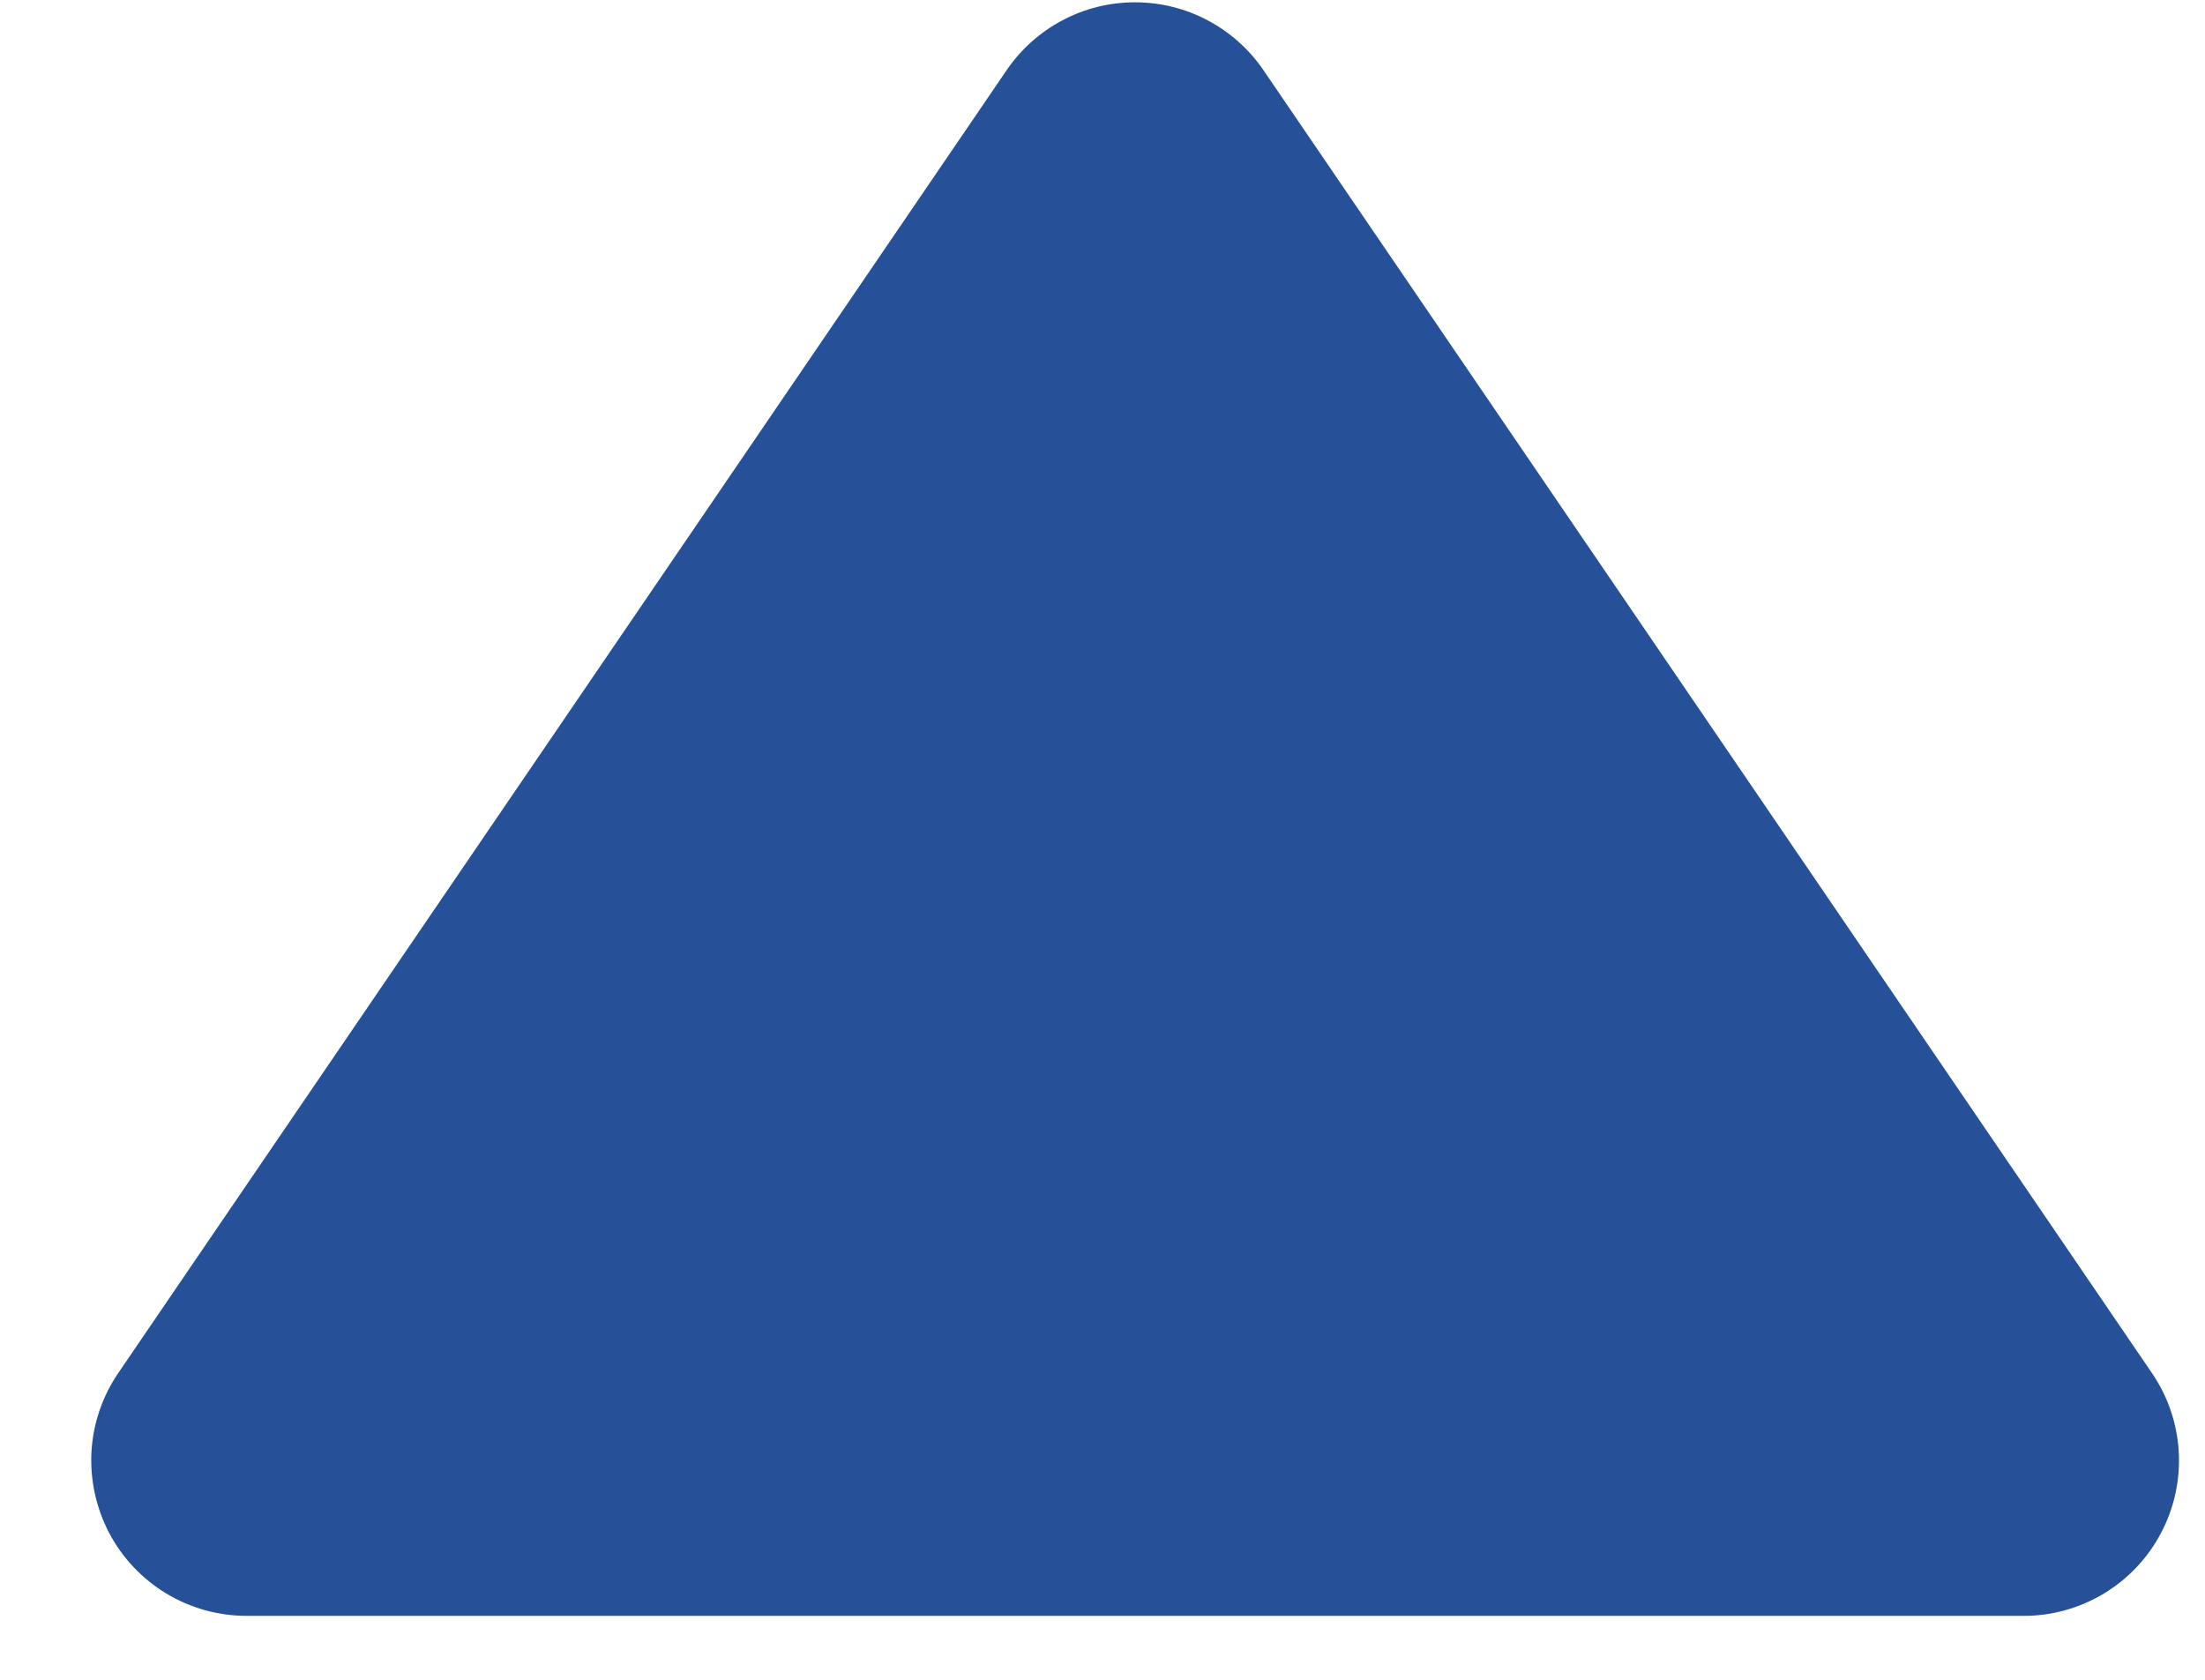 <svg width="21" height="16" viewBox="0 0 21 16" fill="none" xmlns="http://www.w3.org/2000/svg">
<path d="M20.495 13.079L12.032 0.667C11.896 0.468 11.713 0.305 11.5 0.193C11.287 0.08 11.051 0.022 10.81 0.022C10.569 0.022 10.332 0.08 10.119 0.193C9.907 0.305 9.724 0.468 9.588 0.667L1.125 13.08C0.974 13.302 0.886 13.562 0.871 13.83C0.857 14.099 0.916 14.366 1.041 14.604C1.167 14.842 1.355 15.04 1.585 15.179C1.816 15.318 2.08 15.391 2.349 15.391H19.276C19.544 15.391 19.808 15.317 20.038 15.178C20.268 15.039 20.456 14.84 20.581 14.602C20.707 14.364 20.765 14.097 20.75 13.829C20.735 13.56 20.647 13.301 20.495 13.079V13.079Z" fill="#265198"/>
</svg>
